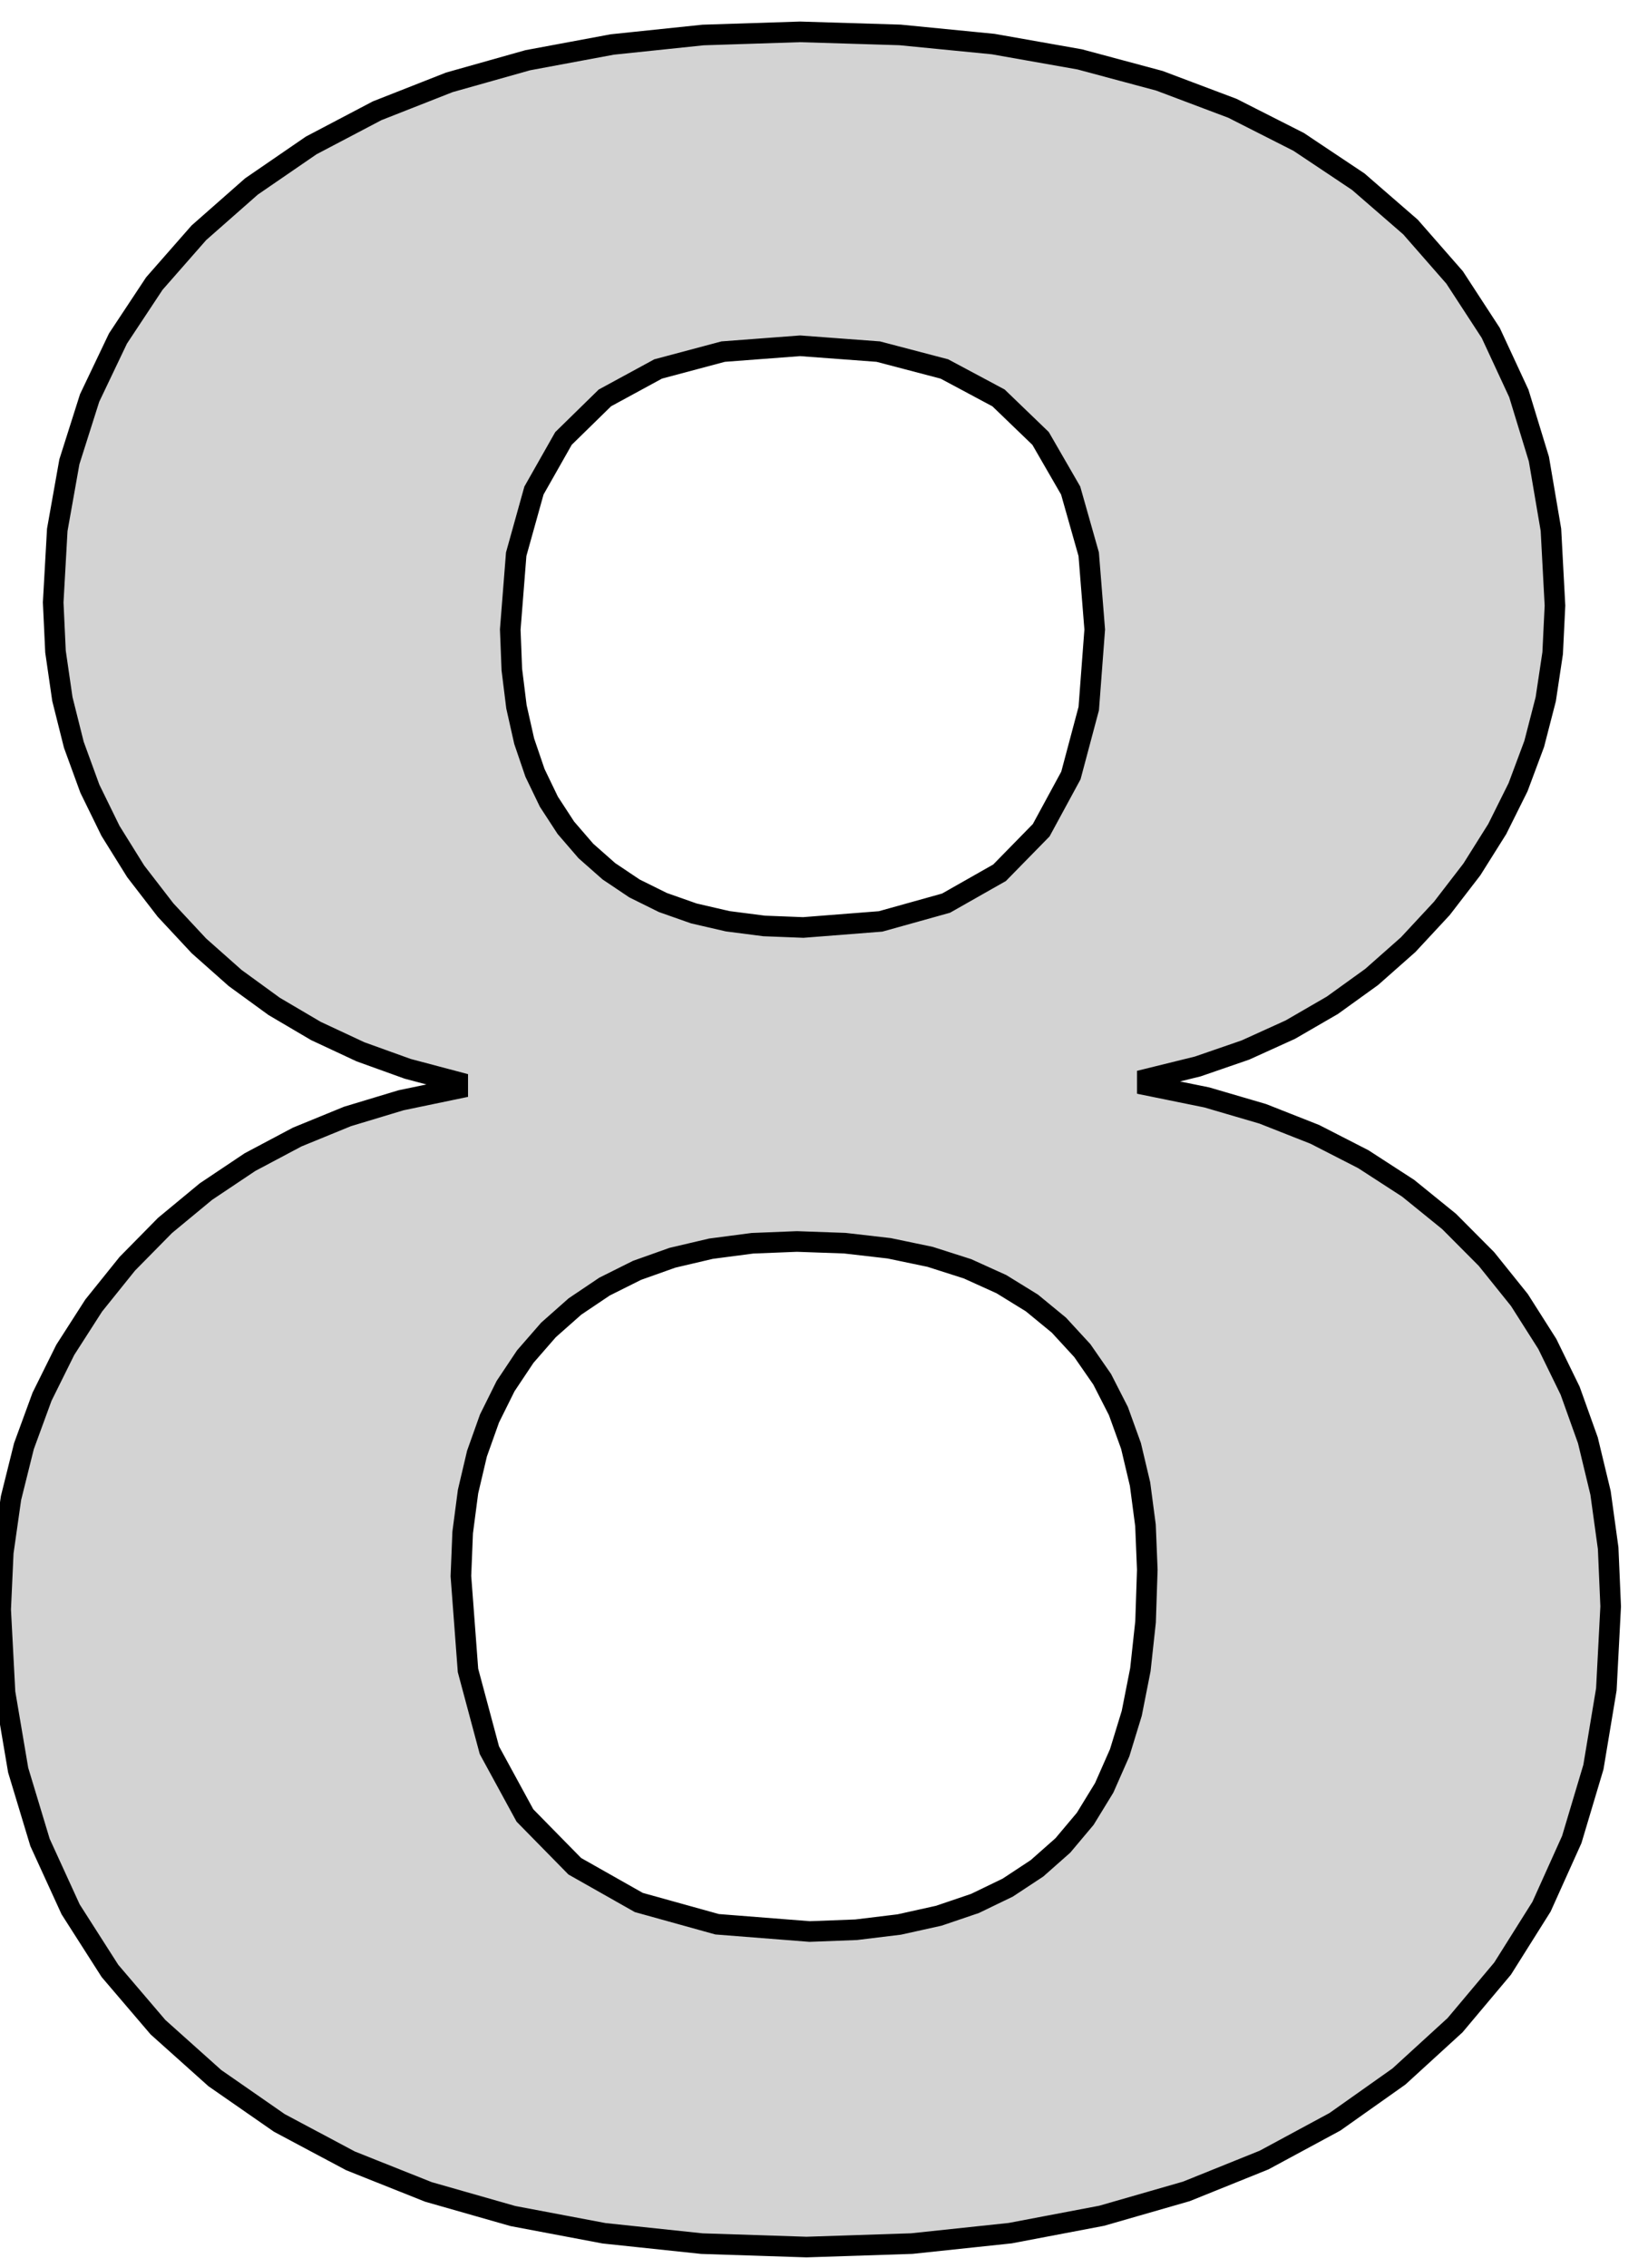 <?xml version="1.0" standalone="no"?>
<!DOCTYPE svg PUBLIC "-//W3C//DTD SVG 1.1//EN" "http://www.w3.org/Graphics/SVG/1.1/DTD/svg11.dtd">
<svg width="40mm" height="55mm" viewBox="-19 3 40 55" xmlns="http://www.w3.org/2000/svg" version="1.1">
<title>OpenSCAD Model</title>
<path d="
M 3.13,57.416 L 5.519,57.163 L 7.74,56.741 L 9.795,56.15 L 11.681,55.39 L 13.401,54.462
 L 14.954,53.364 L 16.317,52.119 L 17.471,50.746 L 18.416,49.244 L 19.15,47.615 L 19.675,45.859
 L 19.989,43.974 L 20.094,41.962 L 20.033,40.55 L 19.848,39.208 L 19.541,37.934 L 19.11,36.73
 L 18.556,35.596 L 17.879,34.531 L 17.079,33.536 L 16.173,32.626 L 15.177,31.819 L 14.09,31.115
 L 12.914,30.513 L 11.648,30.014 L 10.292,29.617 L 8.847,29.323 L 8.847,29.168 L 10.072,28.866
 L 11.229,28.467 L 12.318,27.973 L 13.339,27.382 L 14.293,26.695 L 15.179,25.912 L 15.997,25.032
 L 16.725,24.087 L 17.341,23.107 L 17.846,22.093 L 18.238,21.043 L 18.518,19.959 L 18.686,18.841
 L 18.742,17.688 L 18.644,15.85 L 18.352,14.135 L 17.865,12.543 L 17.183,11.074 L 16.306,9.729
 L 15.235,8.506 L 13.968,7.407 L 12.522,6.442 L 10.914,5.627 L 9.141,4.959 L 7.206,4.44
 L 5.107,4.069 L 2.845,3.847 L 0.42,3.773 L -1.935,3.849 L -4.138,4.079 L -6.191,4.461
 L -8.093,4.997 L -9.845,5.686 L -11.446,6.527 L -12.896,7.522 L -14.173,8.646 L -15.253,9.876
 L -16.137,11.211 L -16.825,12.653 L -17.316,14.2 L -17.61,15.852 L -17.709,17.611 L -17.653,18.804
 L -17.486,19.955 L -17.208,21.063 L -16.819,22.129 L -16.318,23.152 L -15.707,24.133 L -14.983,25.071
 L -14.171,25.942 L -13.292,26.721 L -12.346,27.409 L -11.333,28.005 L -10.252,28.51 L -9.105,28.923
 L -7.89,29.245 L -7.89,29.4 L -9.266,29.686 L -10.565,30.078 L -11.787,30.578 L -12.933,31.186
 L -14.002,31.901 L -14.995,32.722 L -15.911,33.652 L -16.726,34.665 L -17.416,35.74 L -17.98,36.877
 L -18.419,38.075 L -18.733,39.335 L -18.921,40.656 L -18.984,42.039 L -18.878,44.051 L -18.559,45.933
 L -18.029,47.686 L -17.286,49.309 L -16.331,50.803 L -15.165,52.168 L -13.785,53.403 L -12.219,54.49
 L -10.491,55.41 L -8.601,56.163 L -6.55,56.748 L -4.337,57.166 L -1.962,57.417 L 0.575,57.5
 z
M -0.453,25.458 L -1.338,25.344 L -2.157,25.155 L -2.91,24.89 L -3.599,24.549 L -4.221,24.132
 L -4.779,23.64 L -5.266,23.076 L -5.678,22.444 L -6.015,21.745 L -6.277,20.977 L -6.465,20.142
 L -6.577,19.239 L -6.615,18.268 L -6.471,16.442 L -6.04,14.898 L -5.323,13.634 L -4.318,12.651
 L -3.026,11.949 L -1.447,11.528 L 0.42,11.387 L 2.317,11.528 L 3.922,11.949 L 5.236,12.651
 L 6.257,13.634 L 6.987,14.898 L 7.425,16.442 L 7.571,18.268 L 7.426,20.185 L 6.993,21.808
 L 6.272,23.136 L 5.261,24.168 L 3.962,24.905 L 2.374,25.348 L 0.497,25.495 z
M -1.594,49.671 L -3.495,49.143 L -5.049,48.264 L -6.259,47.032 L -7.122,45.449 L -7.641,43.514
 L -7.813,41.227 L -7.77,40.169 L -7.64,39.178 L -7.423,38.257 L -7.119,37.404 L -6.729,36.619
 L -6.251,35.903 L -5.687,35.256 L -5.044,34.687 L -4.327,34.205 L -3.538,33.811 L -2.677,33.505
 L -1.743,33.286 L -0.736,33.154 L 0.343,33.111 L 1.504,33.152 L 2.581,33.276 L 3.574,33.483
 L 4.482,33.773 L 5.306,34.146 L 6.046,34.602 L 6.701,35.14 L 7.27,35.758 L 7.752,36.453
 L 8.146,37.224 L 8.452,38.071 L 8.671,38.995 L 8.803,39.996 L 8.847,41.073 L 8.805,42.336
 L 8.679,43.496 L 8.47,44.554 L 8.177,45.51 L 7.801,46.362 L 7.341,47.113 L 6.797,47.76
 L 6.17,48.314 L 5.46,48.782 L 4.665,49.166 L 3.787,49.464 L 2.826,49.677 L 1.78,49.804
 L 0.652,49.847 z
" stroke="black" fill="lightgray" stroke-width="0.5"/>
</svg>
